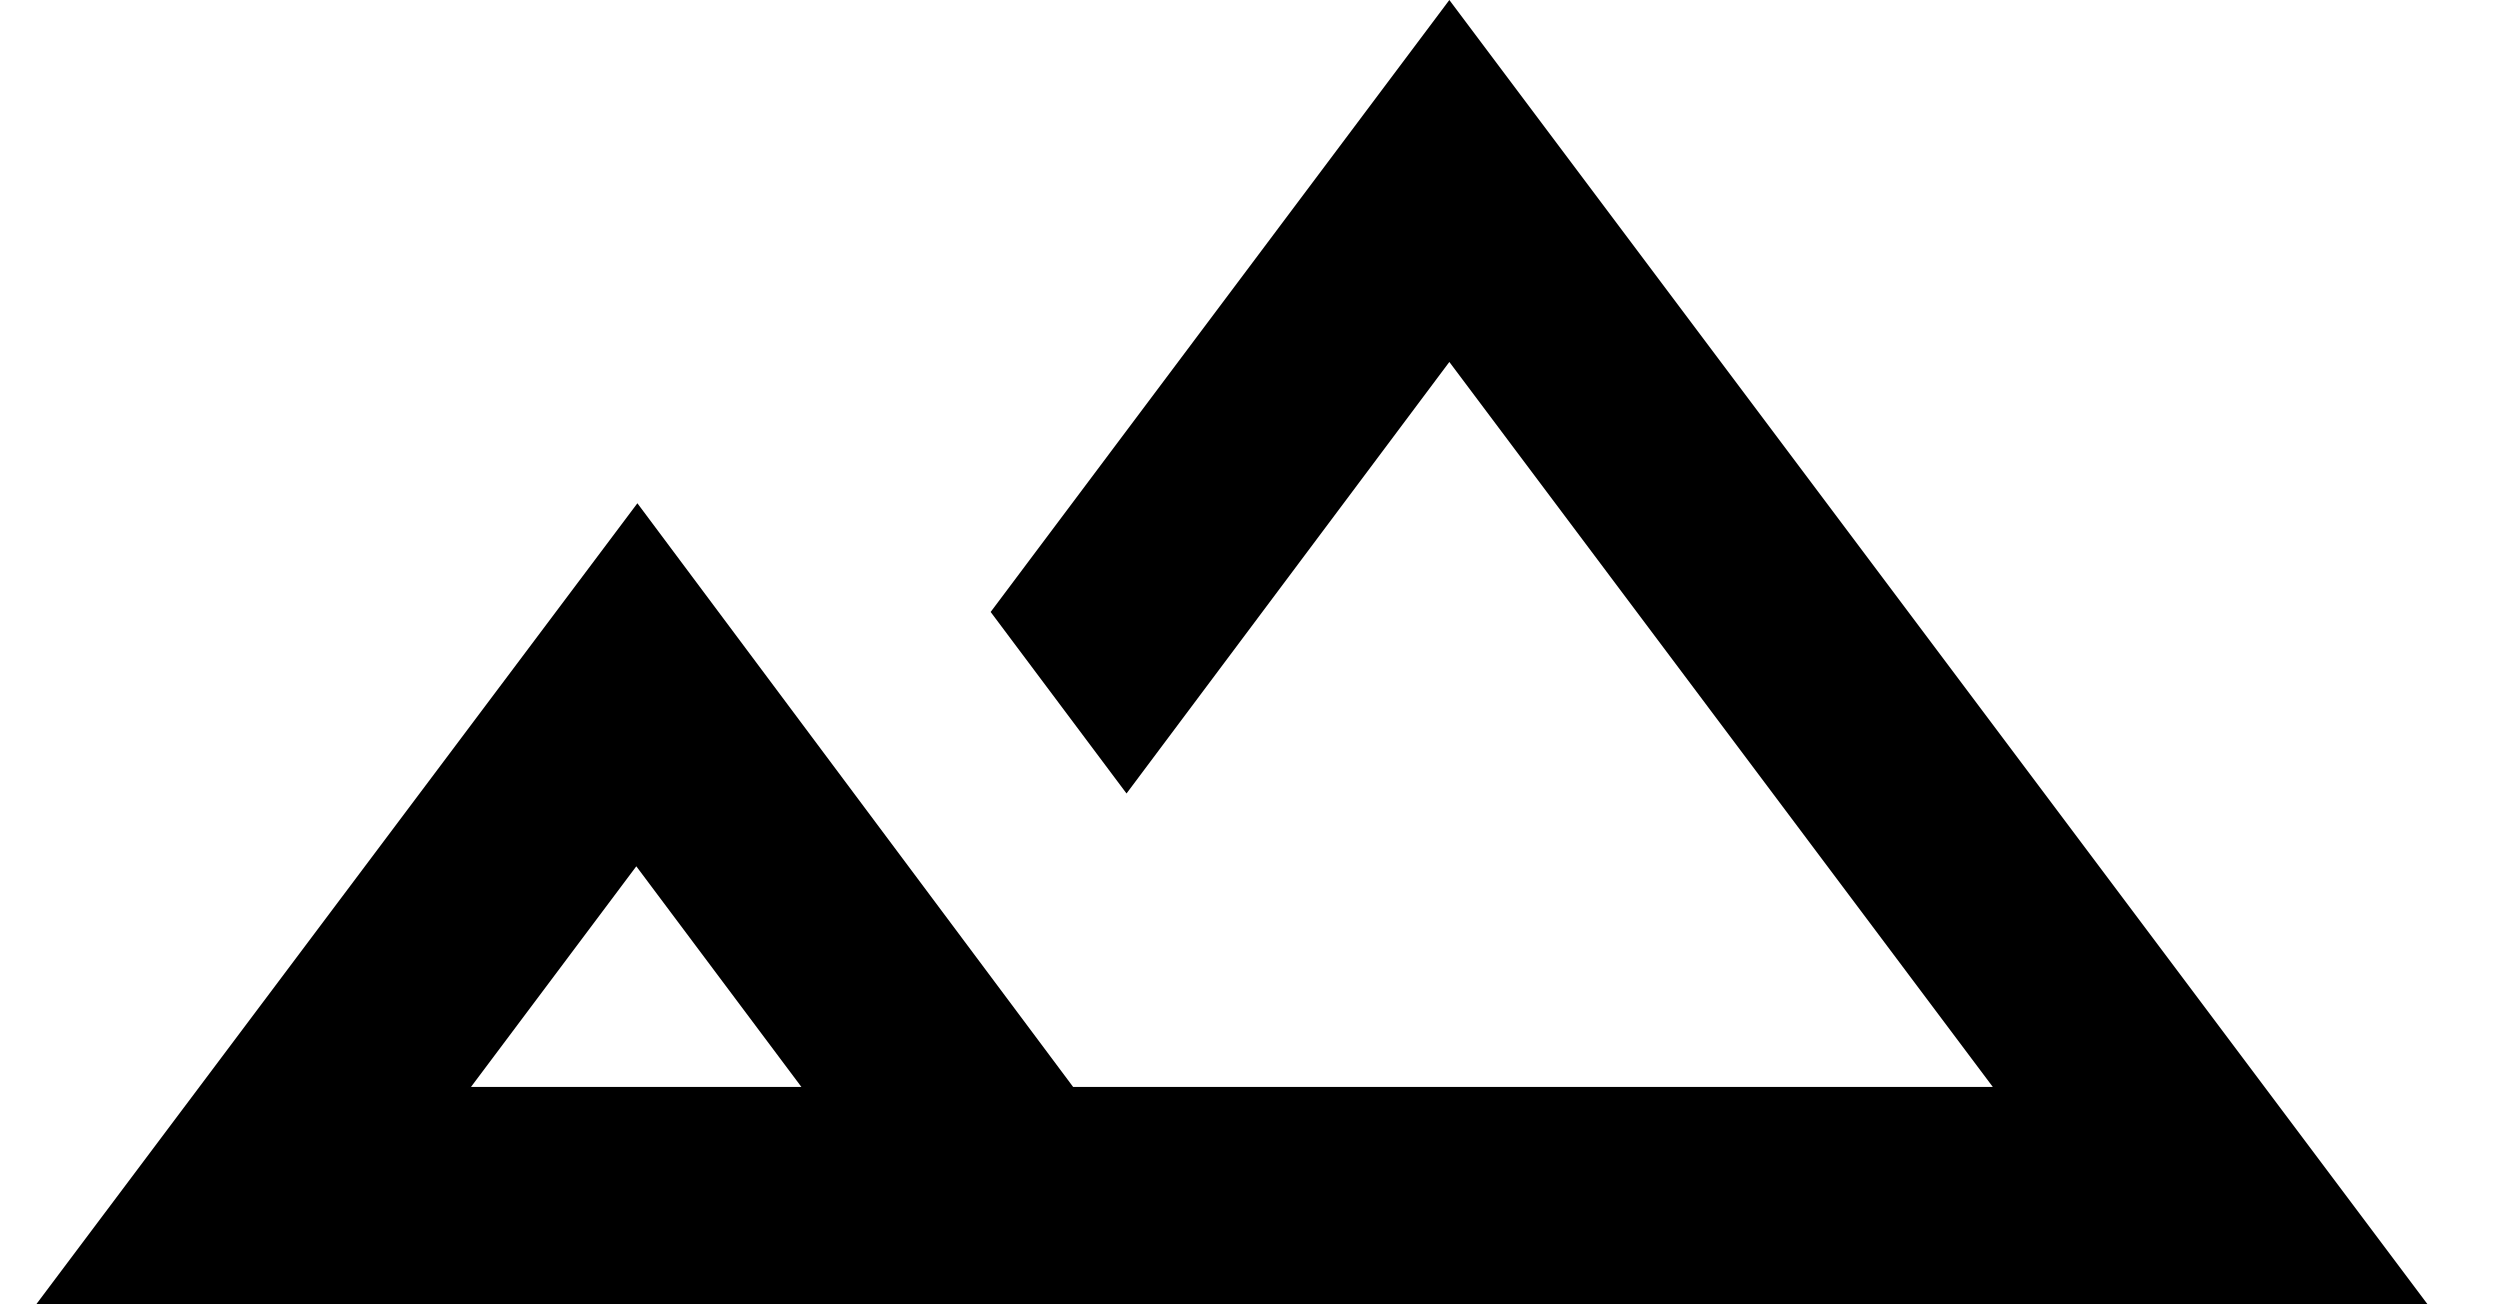 <svg width="23" height="12" viewBox="0 0 23 12" fill="none" xmlns="http://www.w3.org/2000/svg">
<path d="M13.334 0L9.114 5.63L10.364 7.3L13.334 3.33L18.334 10H9.873L5.864 4.63L0.333 12H22.334L13.334 0ZM4.333 10L5.854 7.97L7.373 10H4.333Z" fill="black"/>
</svg>
